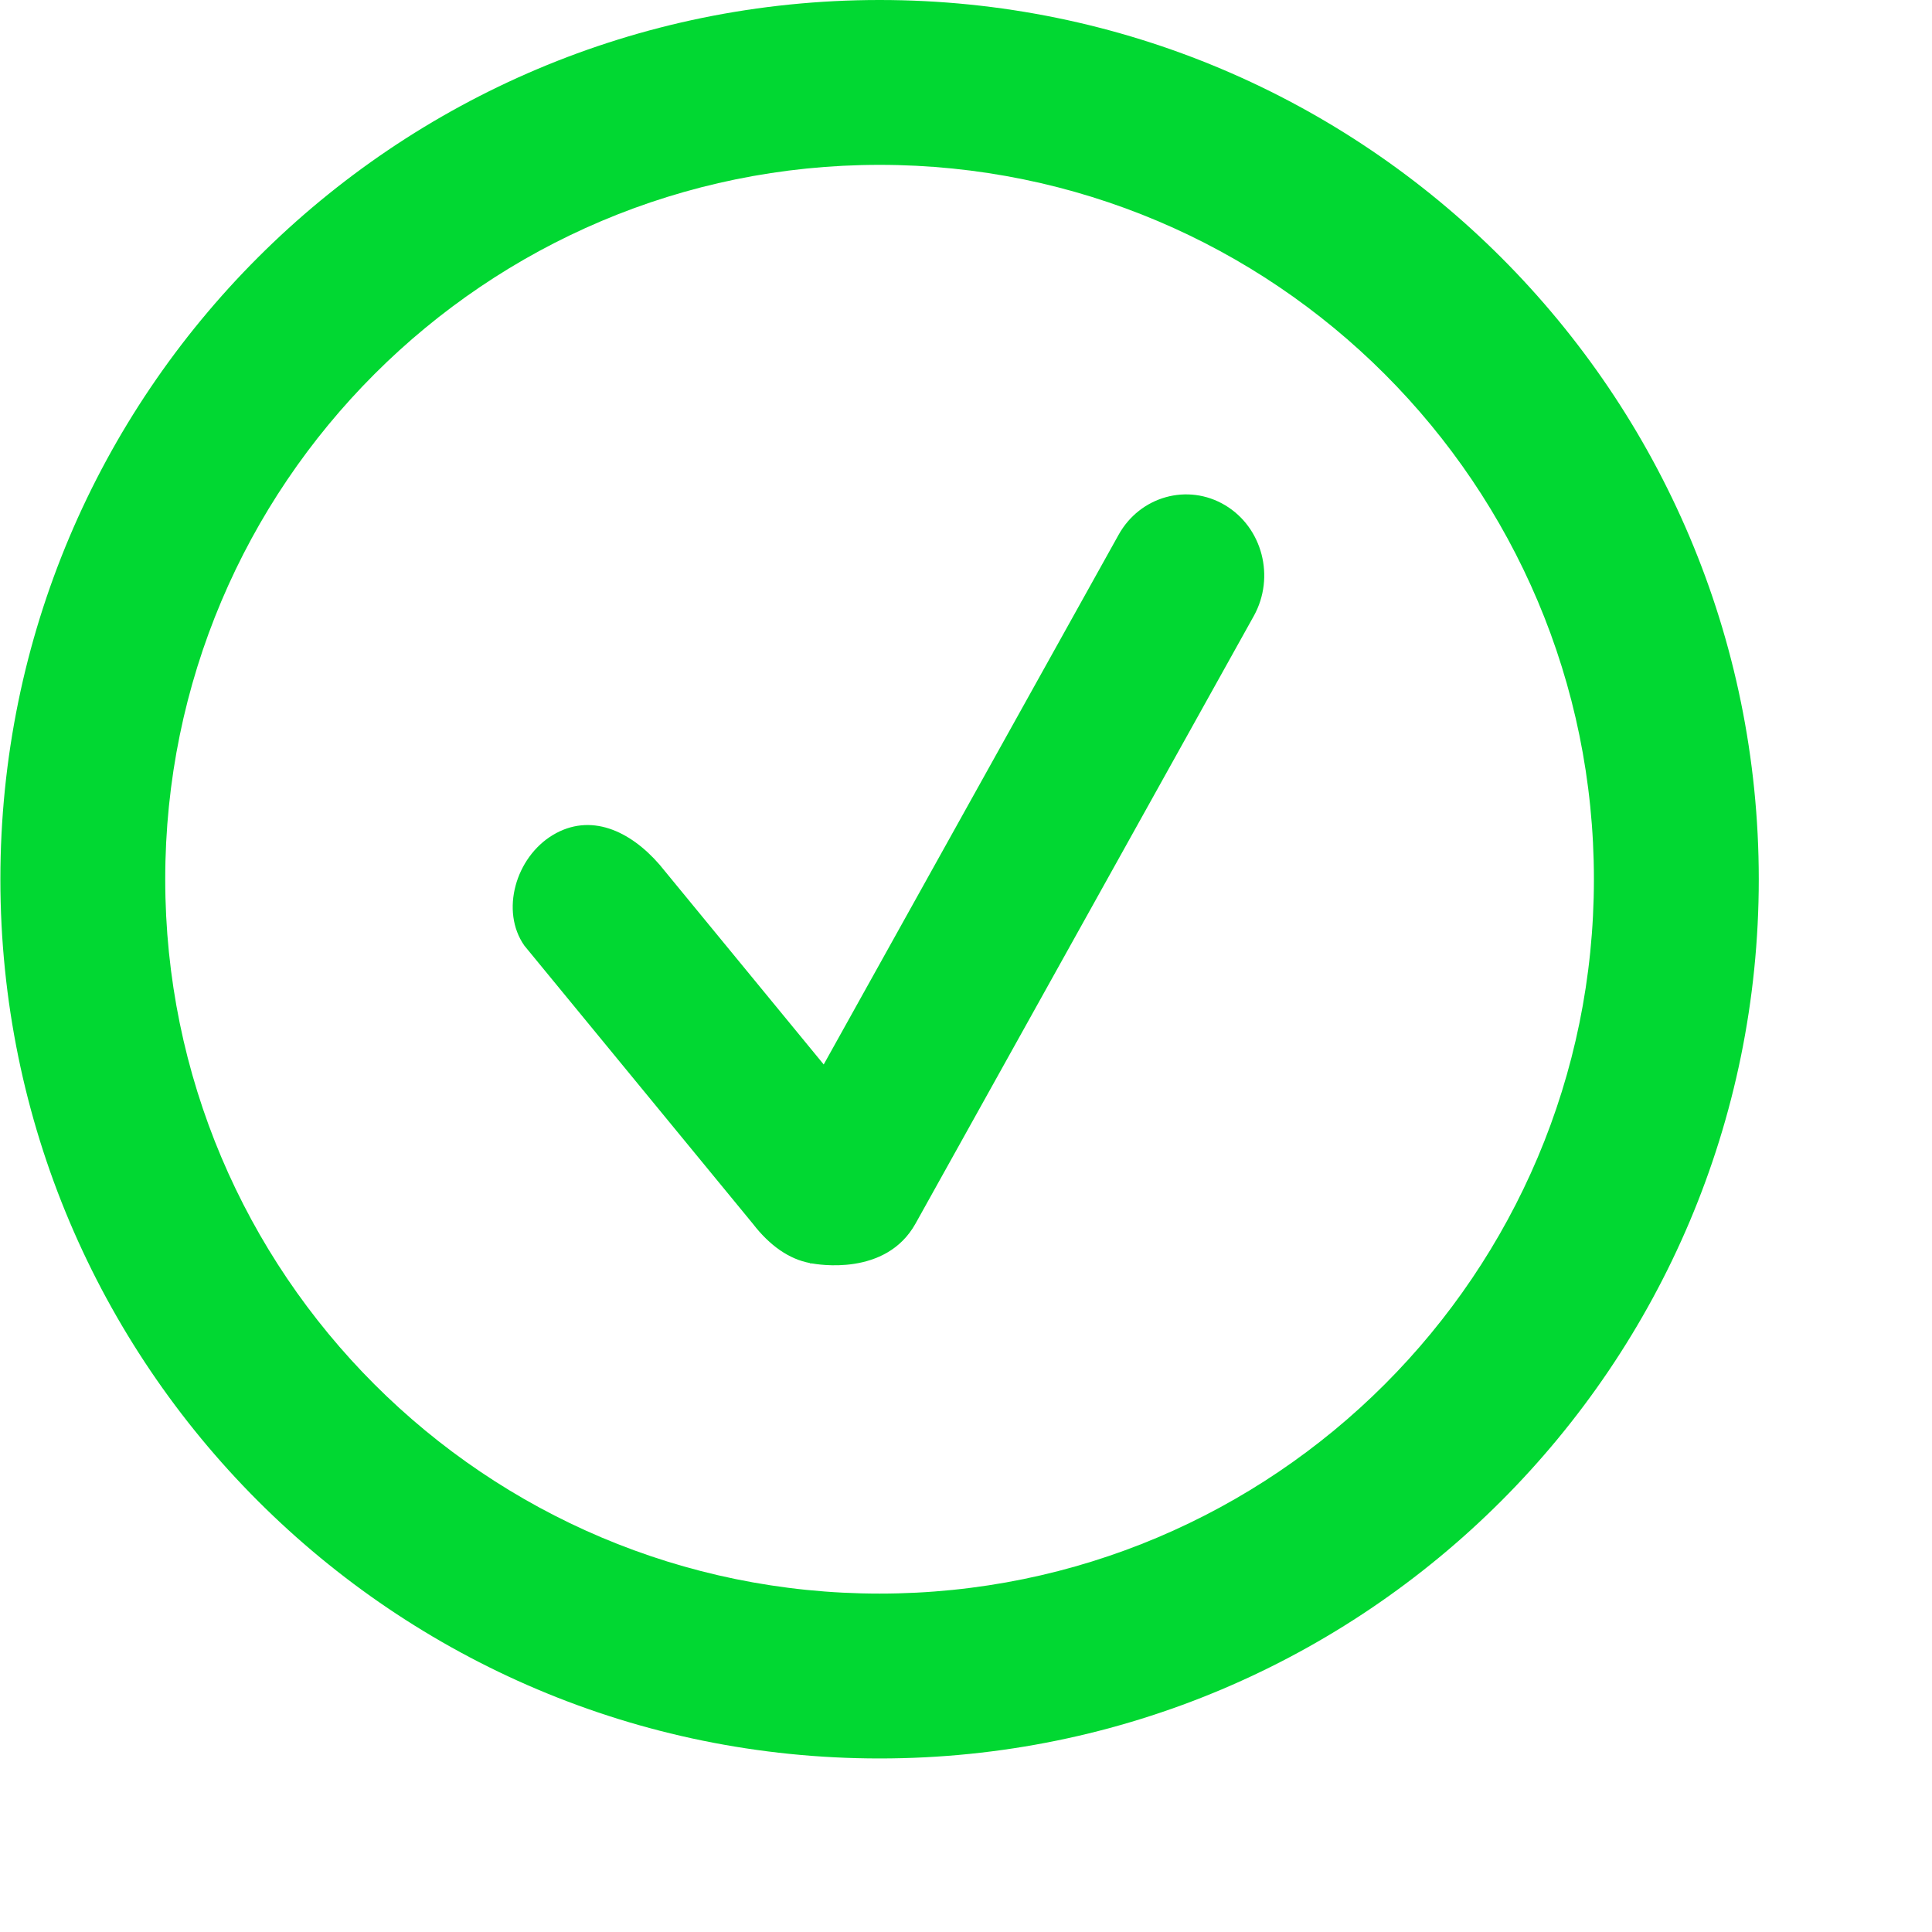 <?xml version="1.0" encoding="UTF-8" standalone="no"?>
<!-- Generator: Adobe Illustrator 19.0.0, SVG Export Plug-In . SVG Version: 6.00 Build 0)  -->

<svg
   version="1.1"
   id="Layer_1"
   x="0px"
   y="0px"
   viewBox="0 0 22 22"
   xml:space="preserve"
   sodipodi:docname="checked.svg"
   width="22"
   height="22"
   xmlns:inkscape="http://www.inkscape.org/namespaces/inkscape"
   xmlns:sodipodi="http://sodipodi.sourceforge.net/DTD/sodipodi-0.dtd"
   xmlns="http://www.w3.org/2000/svg"
   xmlns:svg="http://www.w3.org/2000/svg"><defs
   id="defs39" /><sodipodi:namedview
   id="namedview37"
   pagecolor="#ffffff"
   bordercolor="#000000"
   borderopacity="0.25"
   inkscape:showpageshadow="2"
   inkscape:pageopacity="0.0"
   inkscape:pagecheckerboard="0"
   inkscape:deskcolor="#d1d1d1"
   showgrid="false" />
<g
   id="g4"
   transform="matrix(0.07,0,0,0.07,0.004,0)"
   inkscape:export-filename="checked.svg"
   inkscape:export-xdpi="96"
   inkscape:export-ydpi="96">
	<path
   style="fill:#01d832"
   d="M 143.031,0 C 64.027,0 0.004,64.04 0.004,143.027 c 0,78.996 64.031,143.027 143.027,143.027 78.987,0 143.018,-64.031 143.018,-143.027 C 286.049,64.049 222.018,0 143.031,0 Z m 0,259.236 c -64.183,0 -116.209,-52.026 -116.209,-116.209 0,-64.183 52.035,-116.209 116.209,-116.209 64.174,0 116.2,52.026 116.2,116.209 0,64.183 -52.025,116.209 -116.2,116.209 z m 56.21,-177.049 c -6.079,-3.629 -13.847,-1.475 -17.342,4.827 l -47.959,86.147 -26.71,-32.512 c -4.836,-5.569 -11.263,-8.456 -17.333,-4.827 -6.079,3.638 -8.591,12.39 -4.657,18.004 l 37.169,45.241 c 2.78,3.611 5.953,5.775 9.27,6.392 l 0.027,0.054 0.34,0.018 c 0.751,0.116 11.979,2.19 16.815,-6.463 l 55.048,-98.876 c 3.493,-6.313 1.411,-14.367 -4.668,-18.005 z"
   id="path2" />
</g>















</svg>
